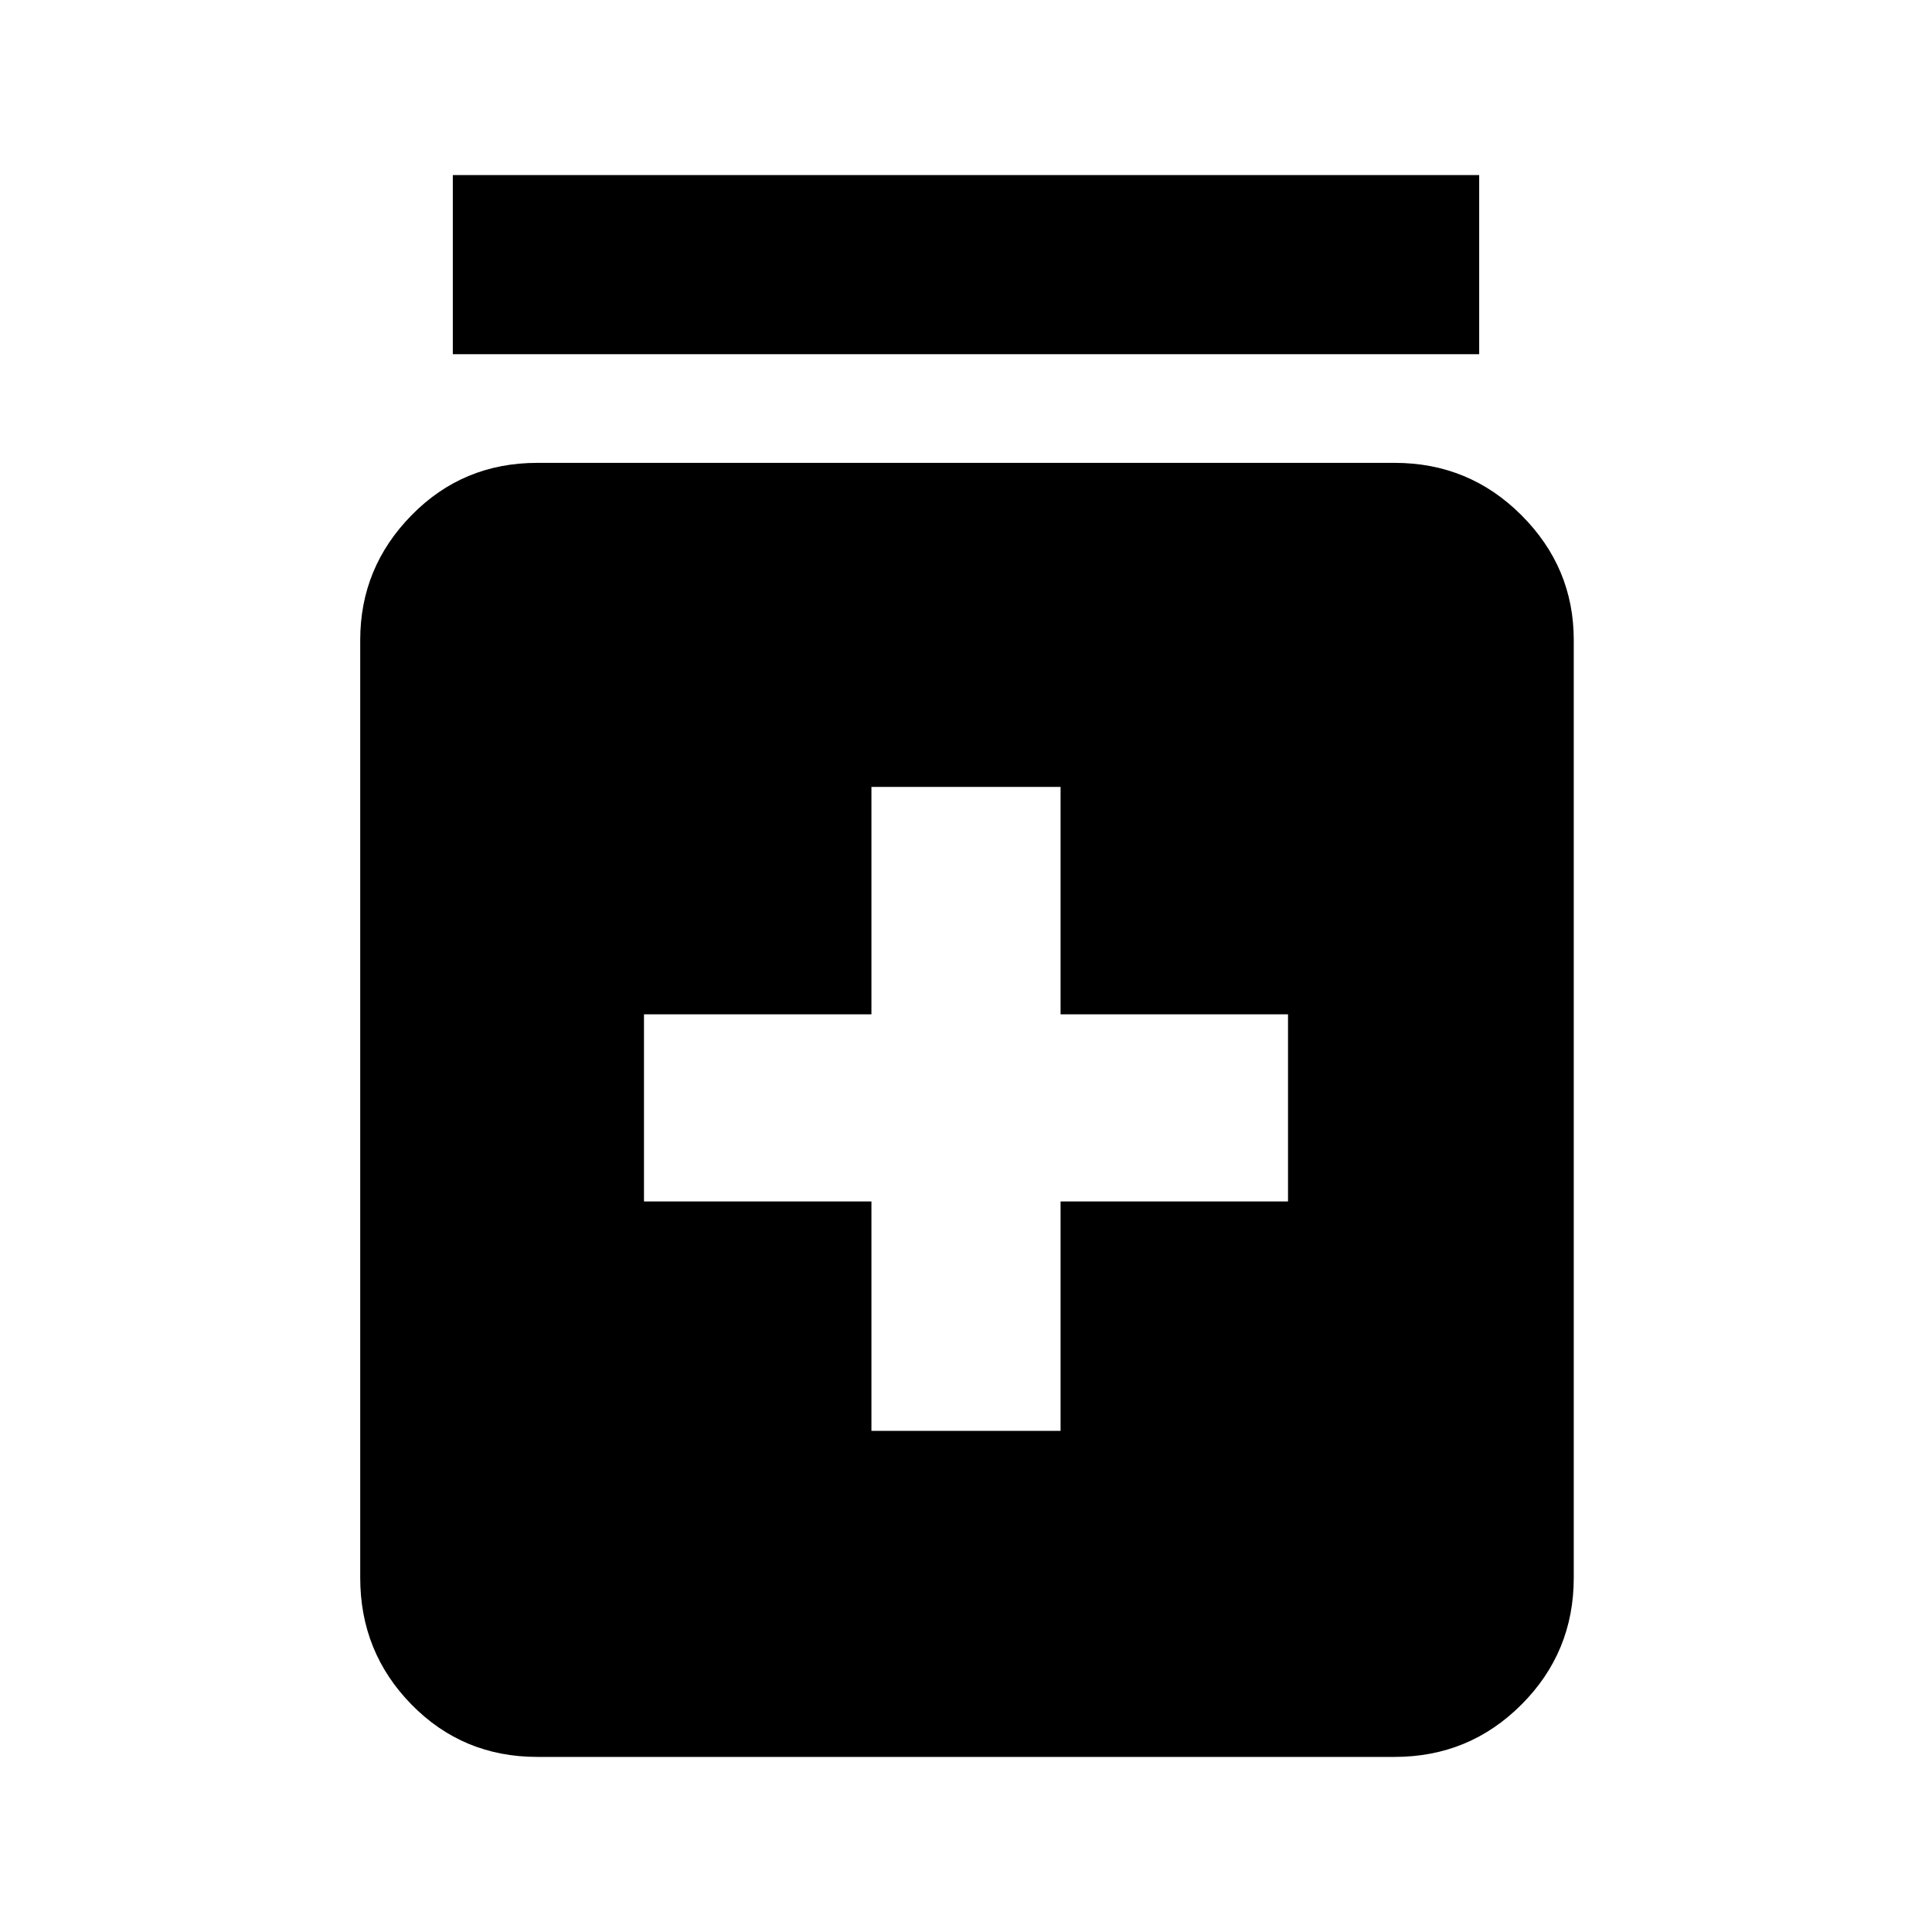 <svg xmlns="http://www.w3.org/2000/svg" height="40" width="40"><path d="M18.042 29.625h3.916v-4.75h4.709V21h-4.709v-4.708h-3.916V21h-4.709v3.875h4.709Zm-6.917 6.75q-1.542 0-2.604-1.083-1.063-1.084-1.063-2.625V13.25q0-1.5 1.063-2.583 1.062-1.084 2.604-1.084h17.75q1.542 0 2.625 1.084 1.083 1.083 1.083 2.583v19.417q0 1.541-1.083 2.625-1.083 1.083-2.625 1.083ZM9.375 7.333V3.625h21.25v3.708Z"/></svg>